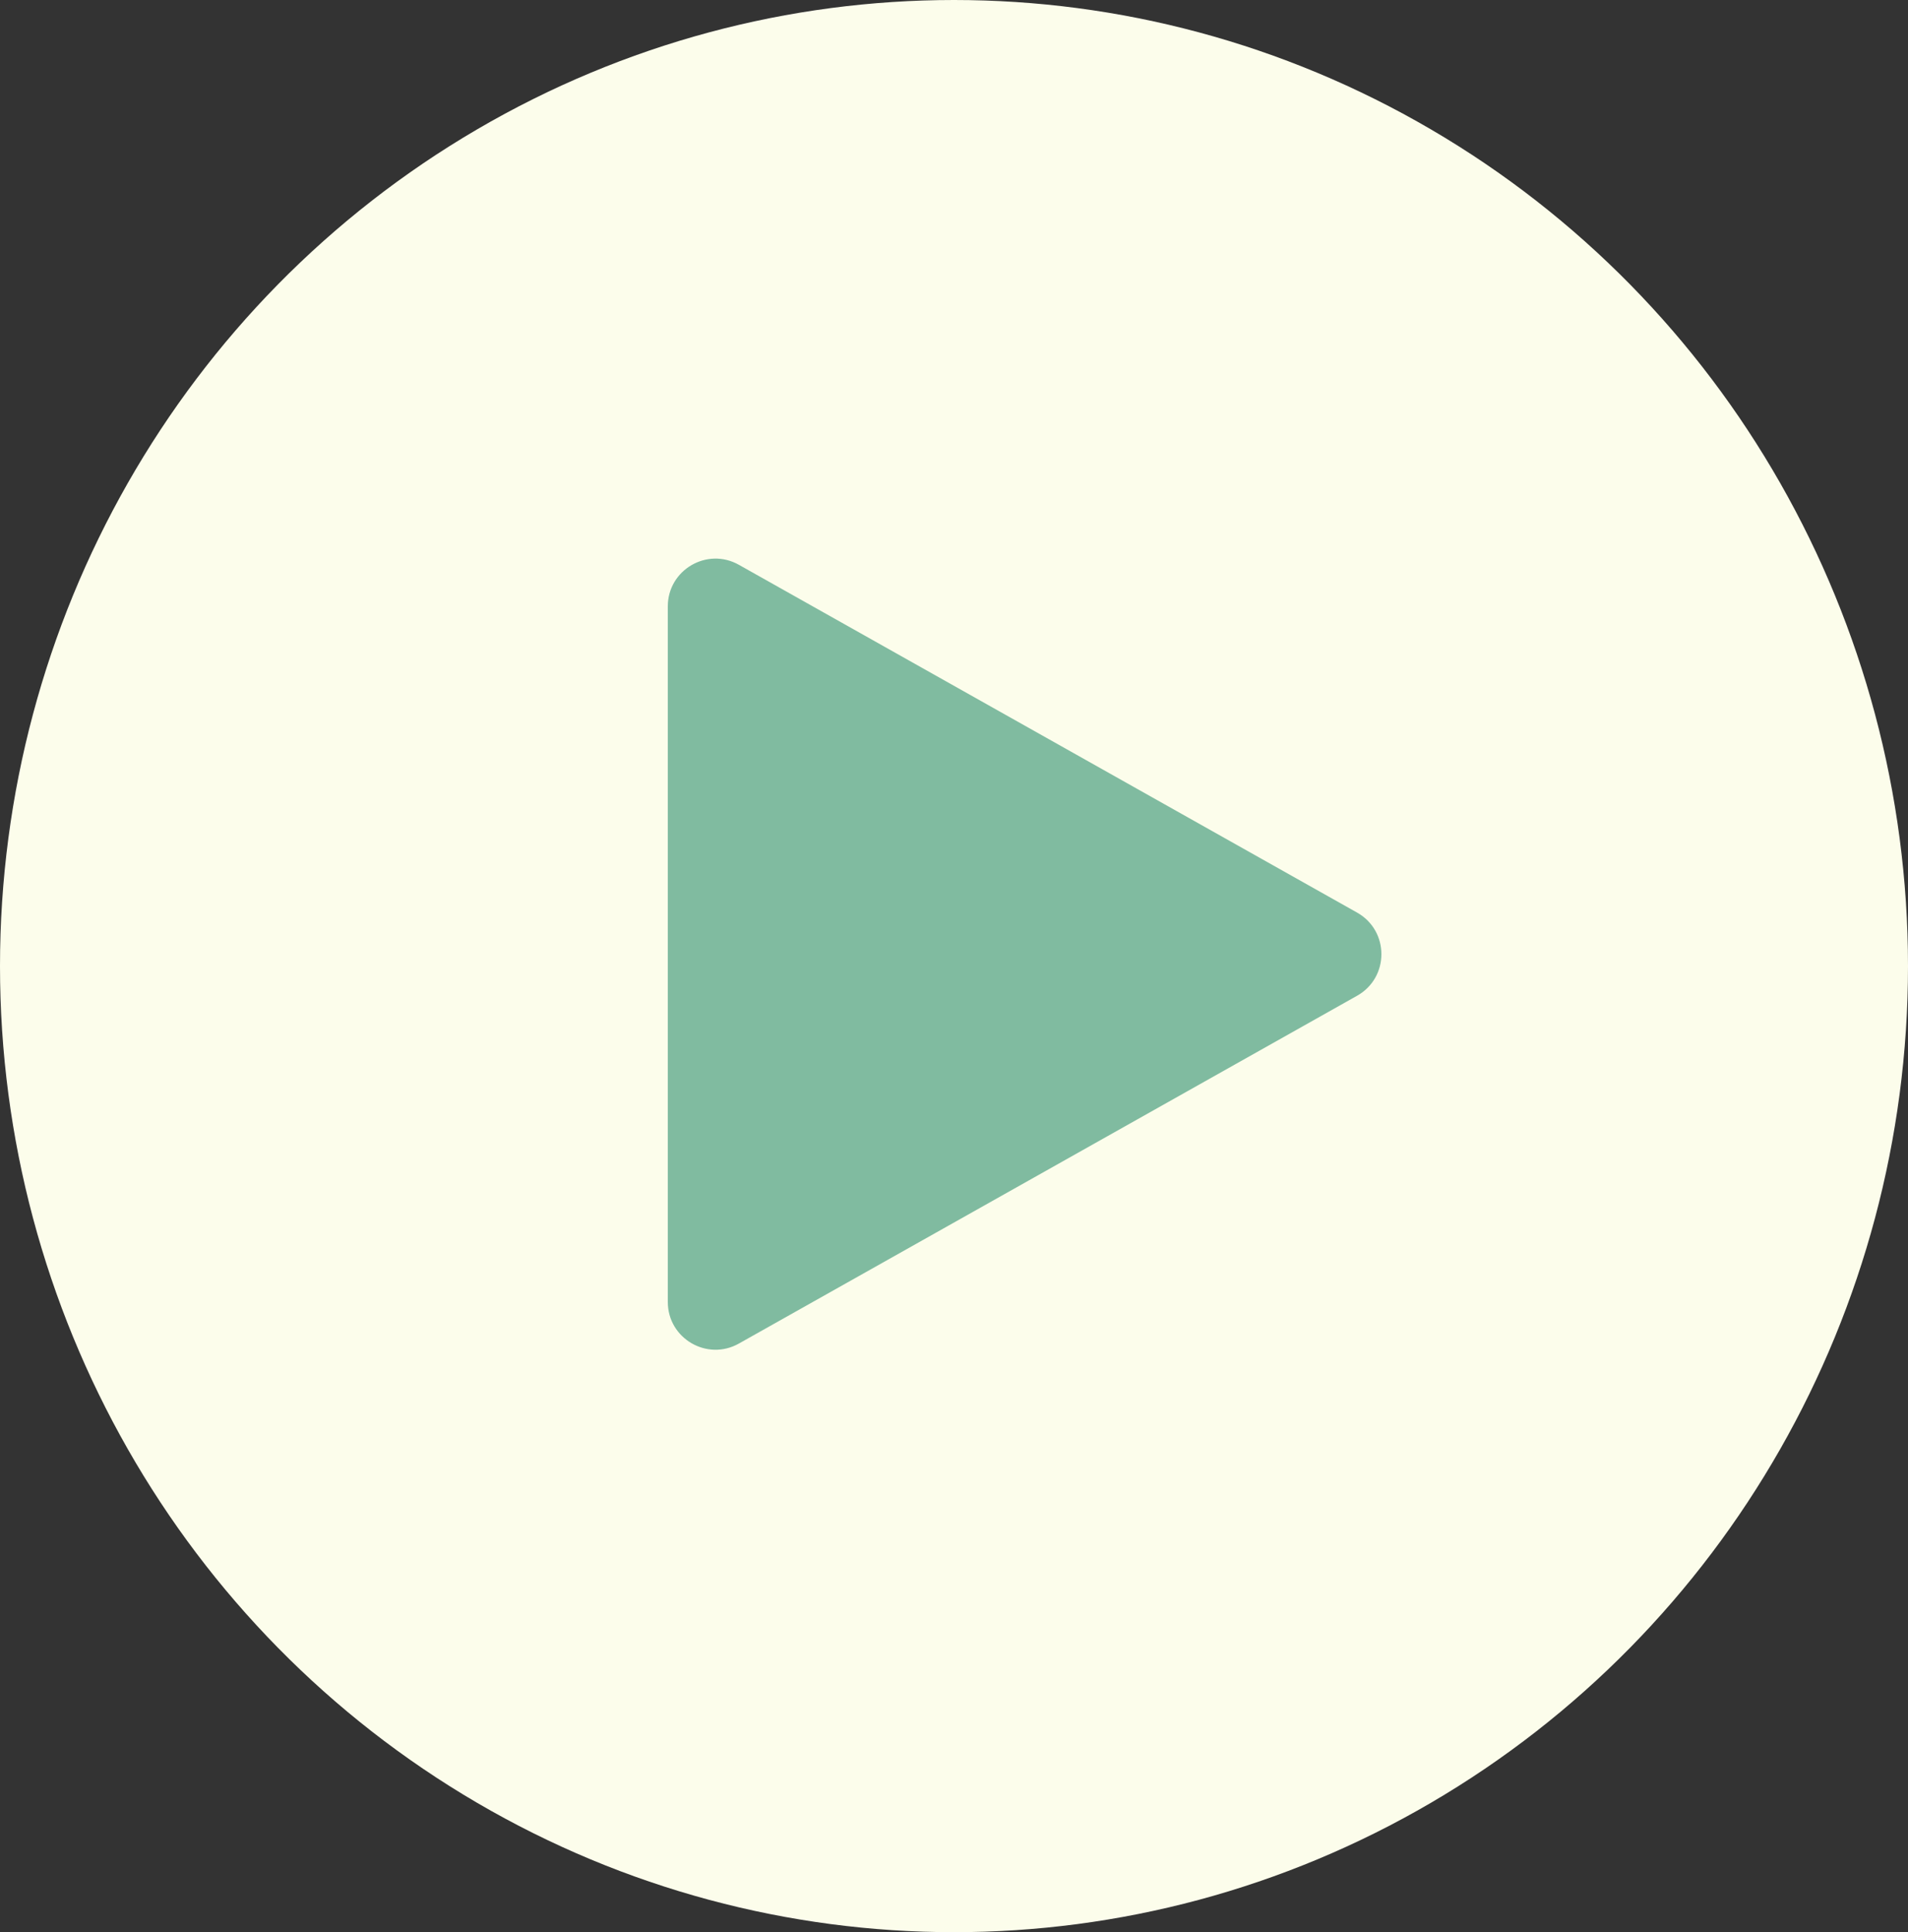 <svg width="80" height="81" viewBox="0 0 80 81" fill="none" xmlns="http://www.w3.org/2000/svg">
<rect x="0" y="0" width="80" height="81" fill="#333333" stroke="none"/>
<ellipse cx="40" cy="40.5" rx="40" ry="40.5" fill="#FCFDEB"/>
<path d="M56.901 38.257C58.26 39.022 58.26 40.978 56.901 41.743L30.98 56.324C29.647 57.073 28 56.11 28 54.58L28 25.42C28 23.89 29.647 22.927 30.98 23.677L56.901 38.257Z" fill="#80BBA0"/>
</svg>
